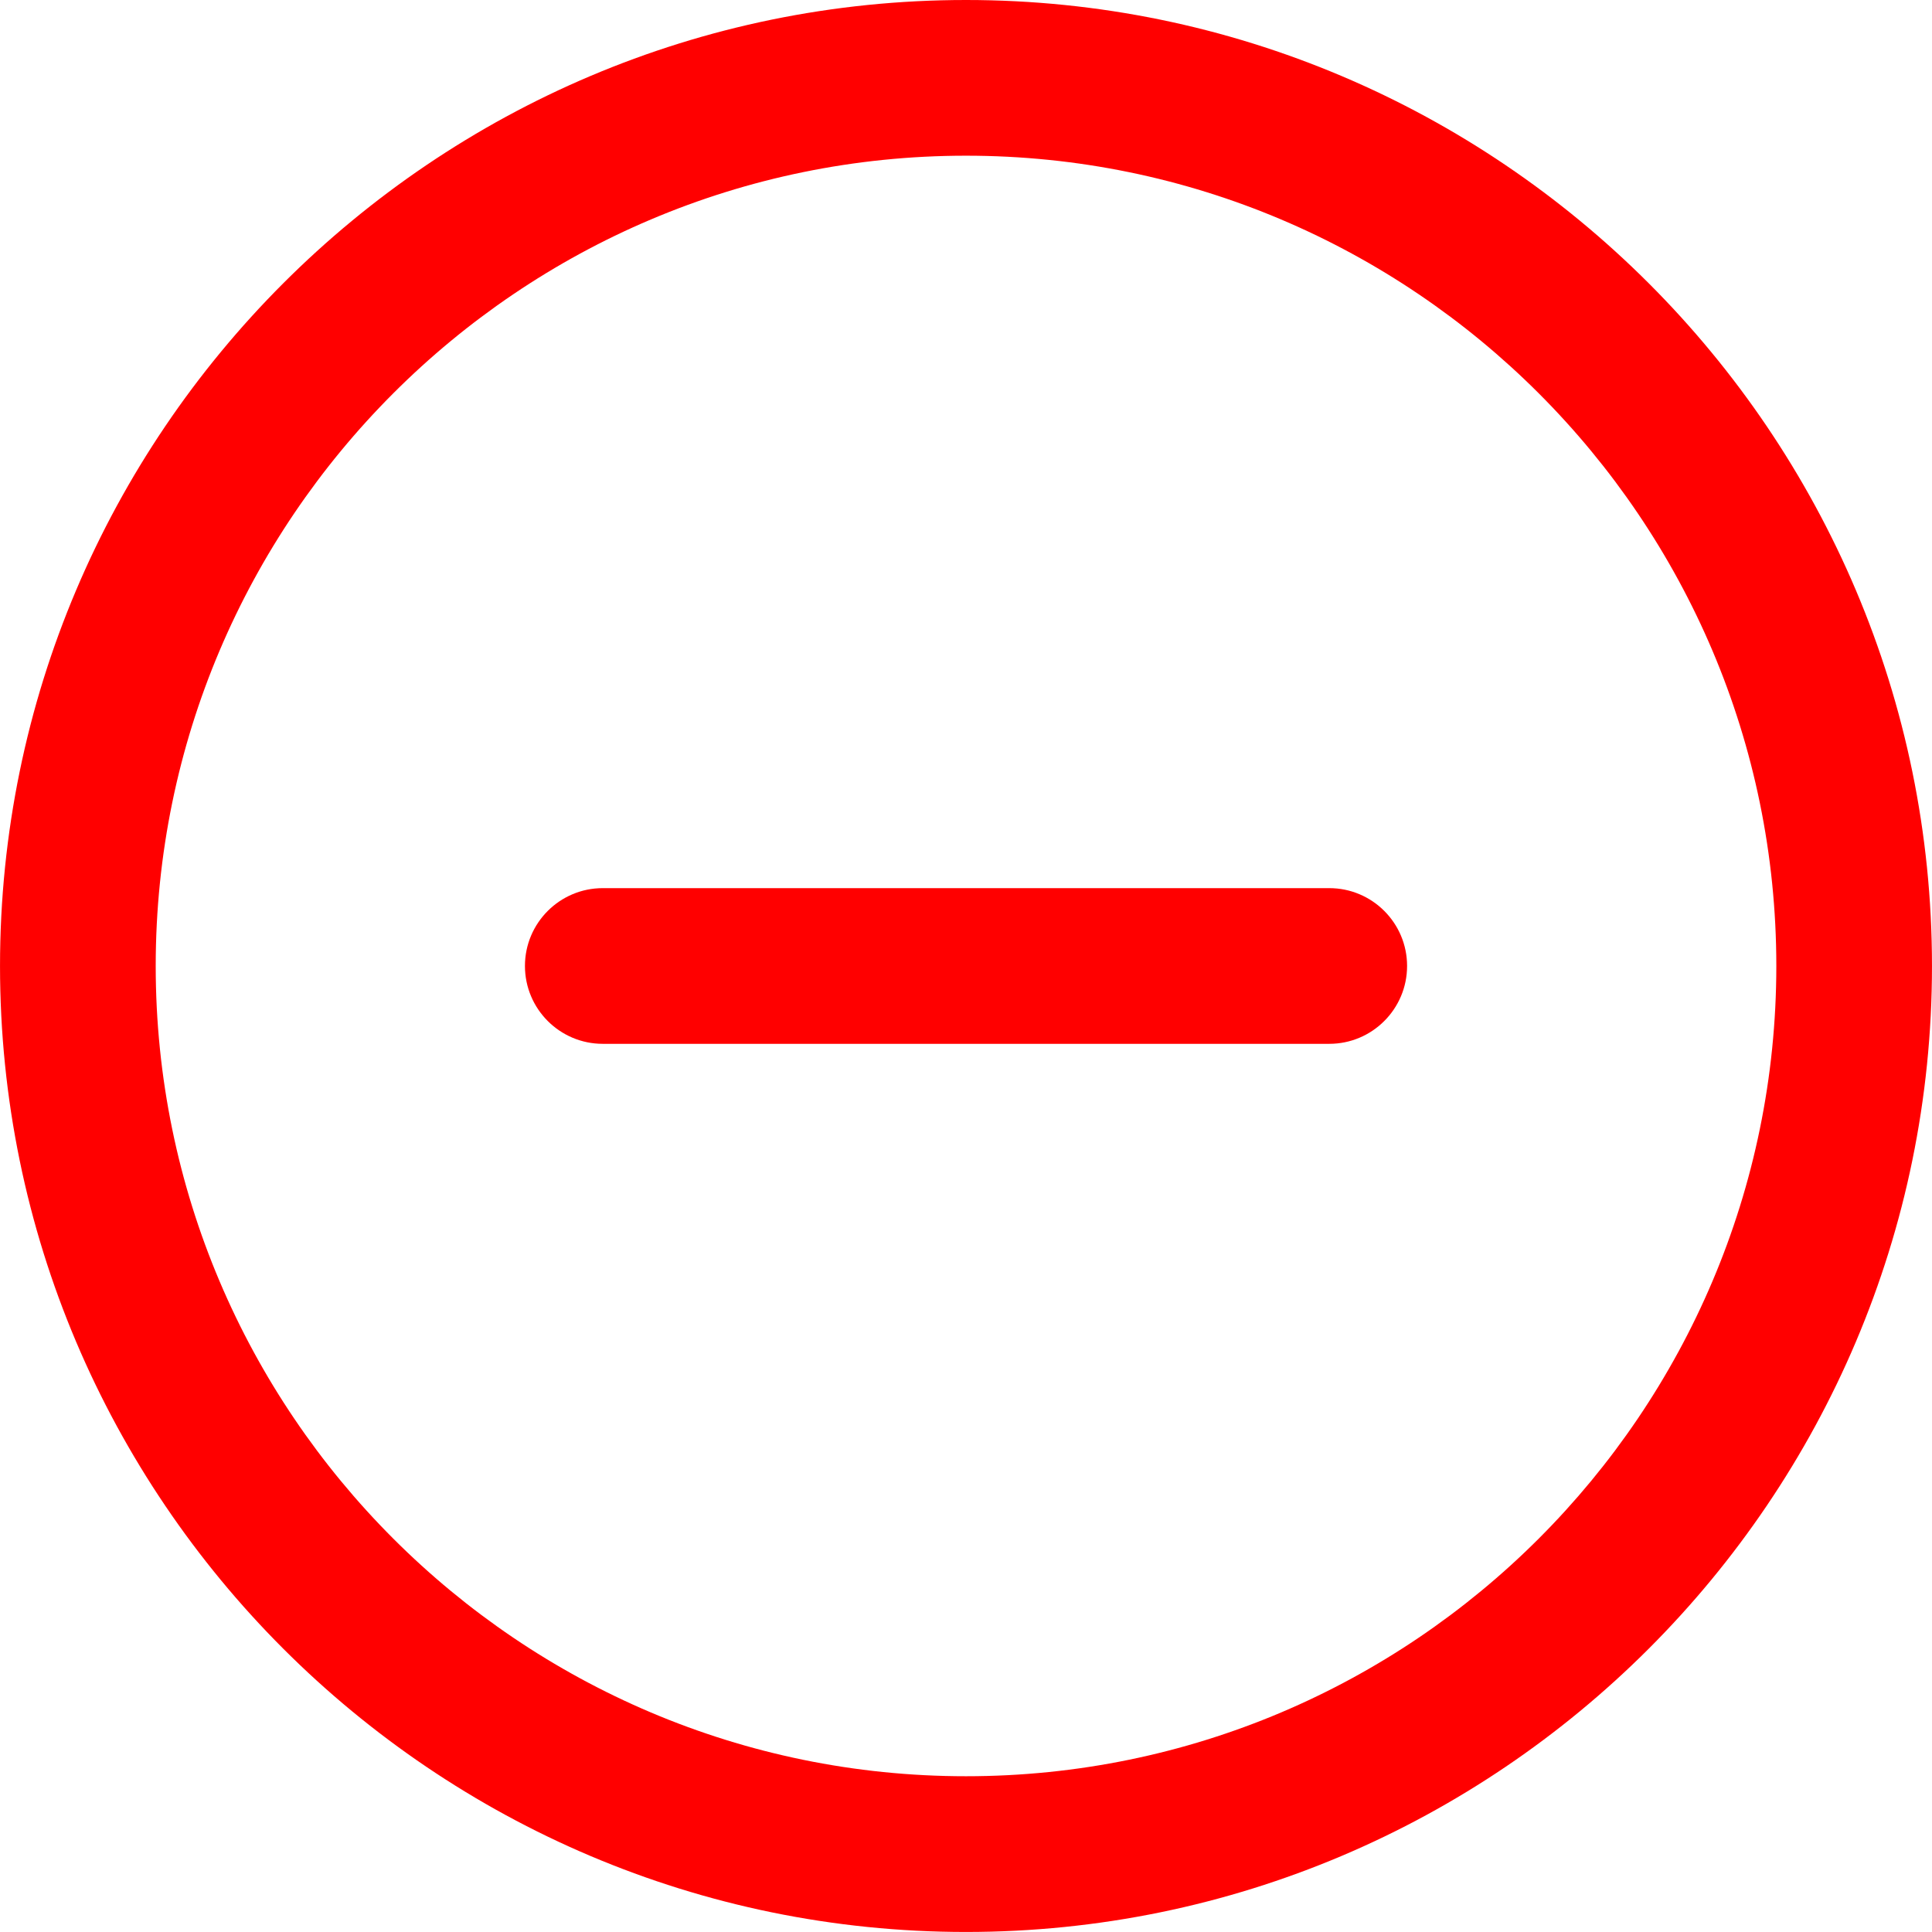 <?xml version="1.0" encoding="iso-8859-1"?>
<!-- Generator: Adobe Illustrator 16.0.0, SVG Export Plug-In . SVG Version: 6.00 Build 0)  -->
<!DOCTYPE svg PUBLIC "-//W3C//DTD SVG 1.1//EN" "http://www.w3.org/Graphics/SVG/1.1/DTD/svg11.dtd">
<svg xmlns="http://www.w3.org/2000/svg" xmlns:xlink="http://www.w3.org/1999/xlink" version="1.1" id="Capa_1" x="0px" y="0px" width="512px" height="512px" viewBox="0 0 55.703 55.704" style="enable-background:new 0 0 55.703 55.704;" xml:space="preserve">
<g>
	<g>
		<path d="M27.851,0C12.495,0,0,12.495,0,27.852s12.495,27.851,27.851,27.851c15.357,0,27.852-12.494,27.852-27.851    S43.209,0,27.851,0z M27.851,51.213c-12.882,0-23.362-10.48-23.362-23.362c0-12.882,10.481-23.362,23.362-23.362    c12.883,0,23.364,10.48,23.364,23.362C51.215,40.733,40.734,51.213,27.851,51.213z" fill="#ff0000"/>
		<path d="M38.325,25.607H17.379c-1.239,0-2.244,1.005-2.244,2.244c0,1.239,1.005,2.245,2.244,2.245h20.946    c1.239,0,2.244-1.006,2.244-2.245C40.569,26.612,39.564,25.607,38.325,25.607z" fill="#ff0000"/>
	</g>
</g>
<g>
</g>
<g>
</g>
<g>
</g>
<g>
</g>
<g>
</g>
<g>
</g>
<g>
</g>
<g>
</g>
<g>
</g>
<g>
</g>
<g>
</g>
<g>
</g>
<g>
</g>
<g>
</g>
<g>
</g>
</svg>
